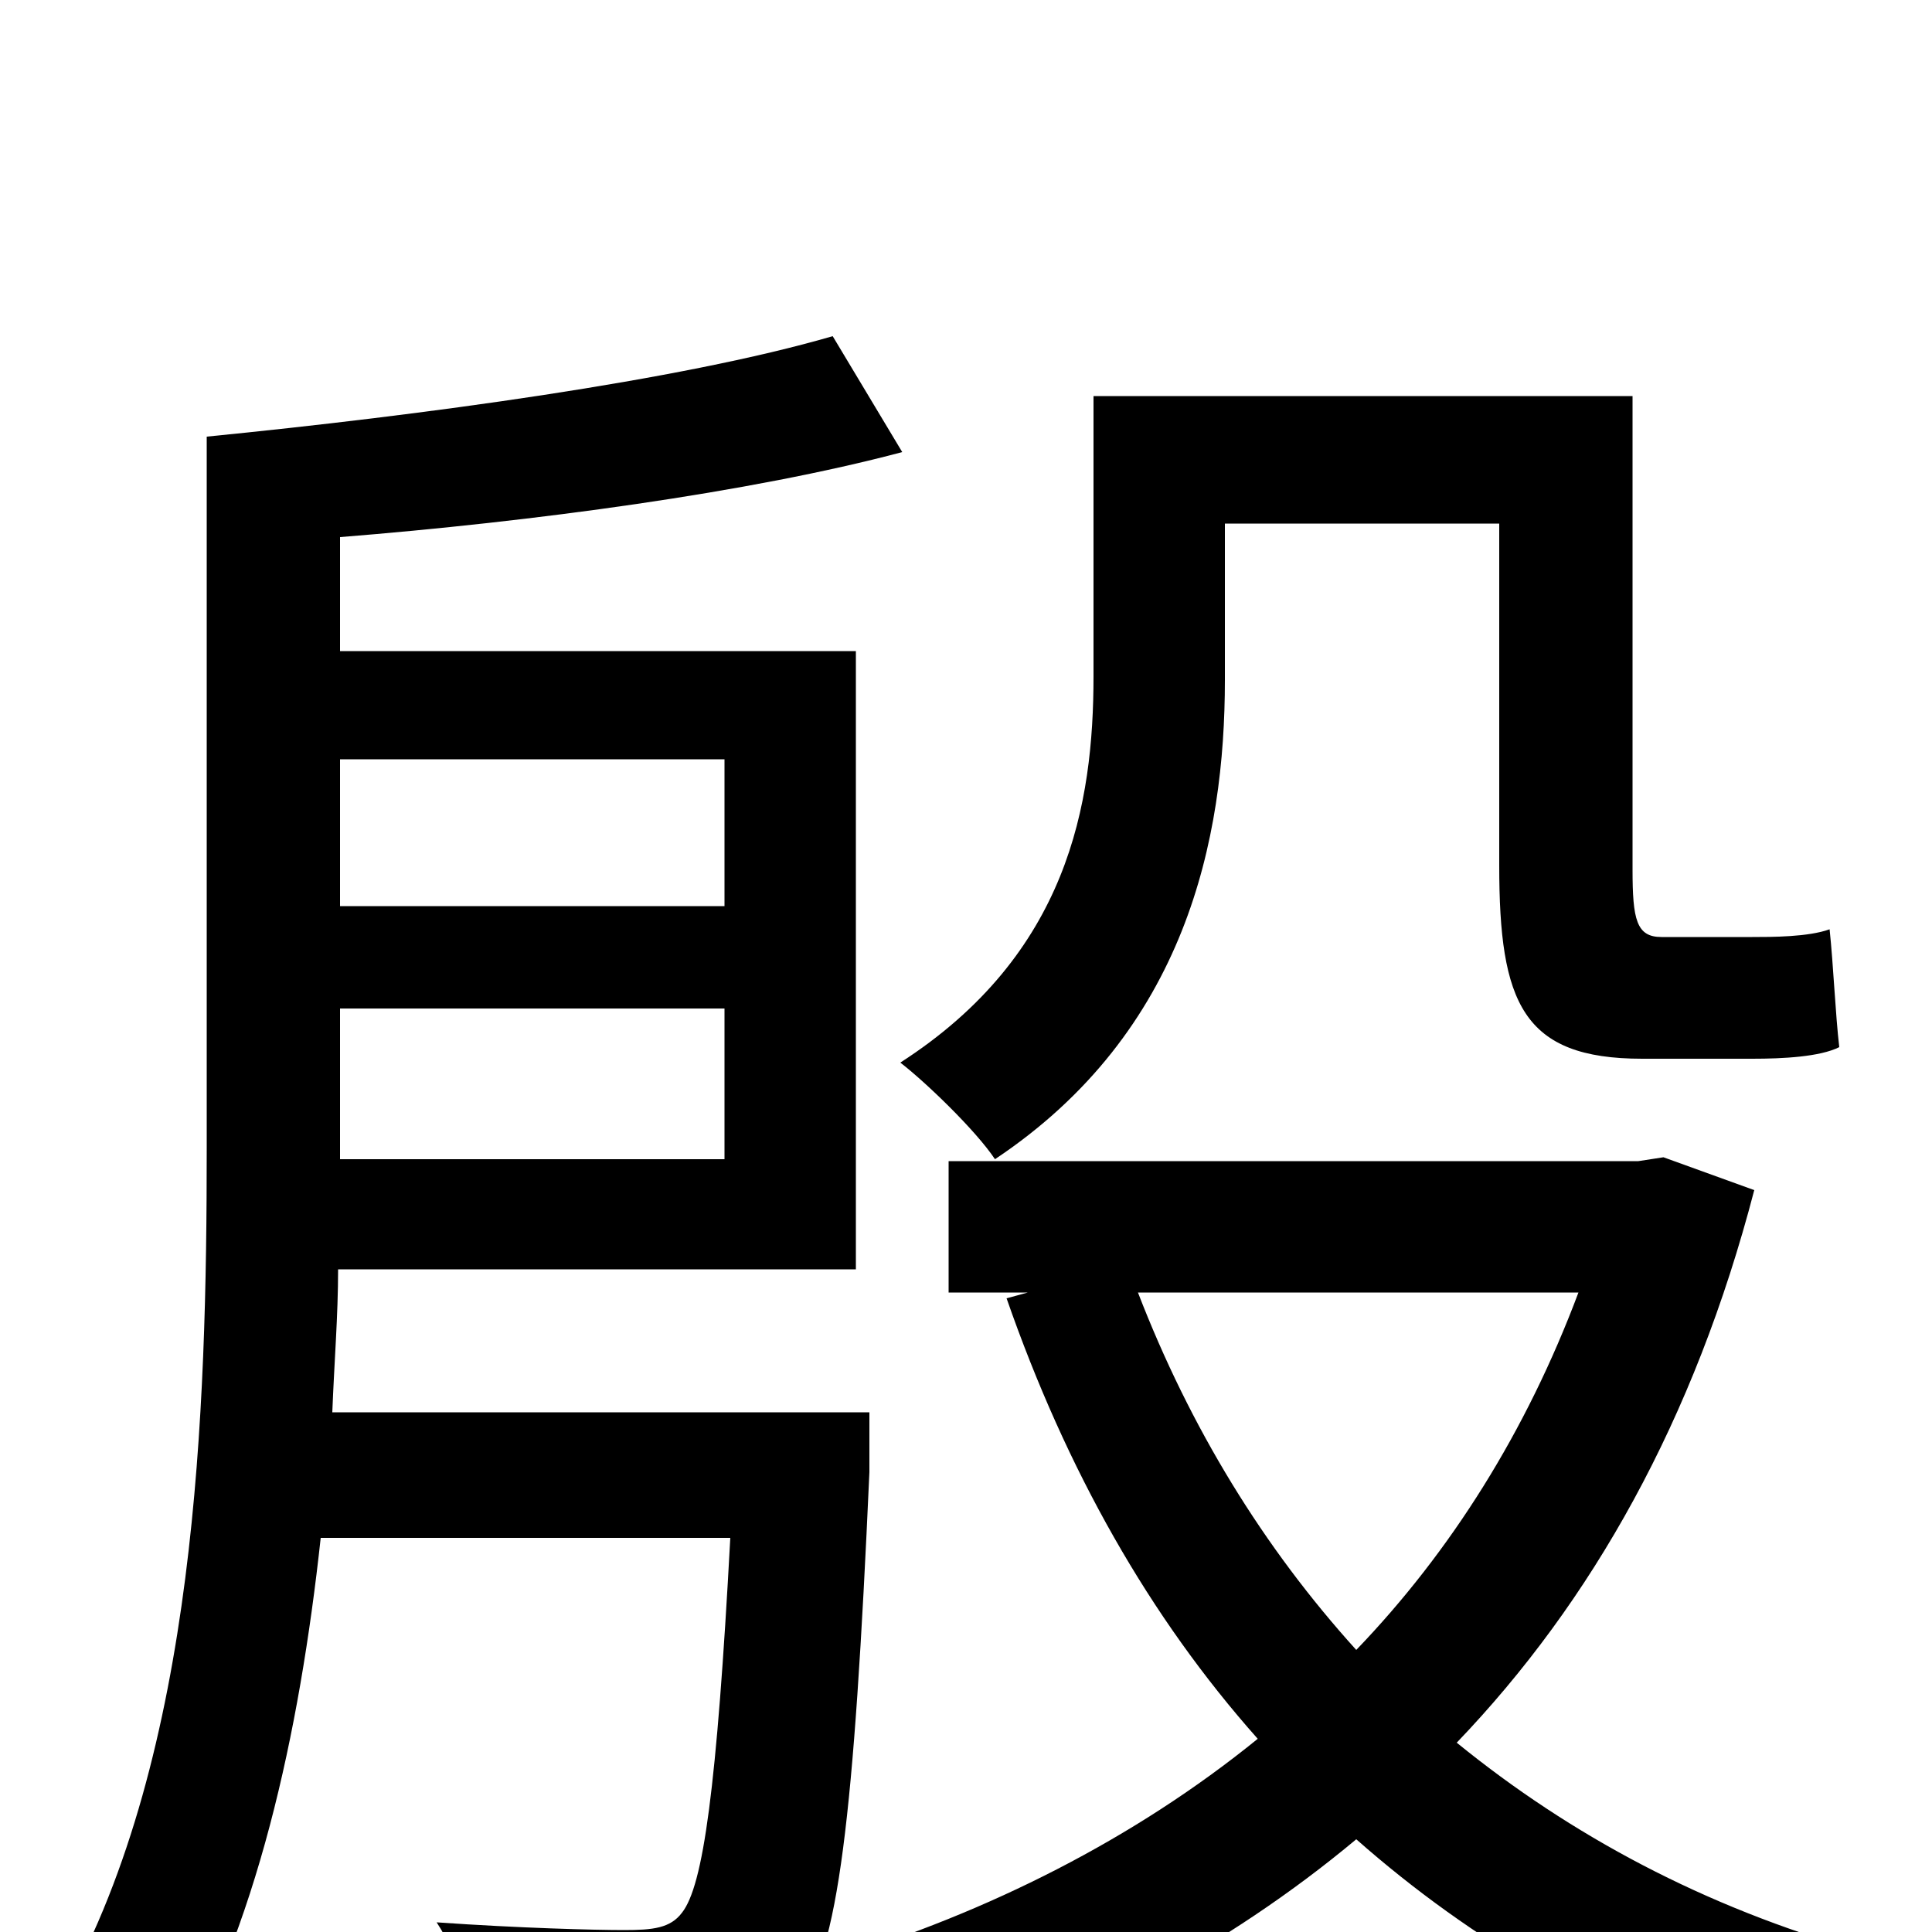 <svg xmlns="http://www.w3.org/2000/svg" viewBox="0 -1000 1000 1000">
	<path fill="#000000" d="M634 -729H776V-552C776 -481 788 -452 850 -452H907C923 -452 942 -453 952 -458C950 -475 949 -500 947 -519C936 -515 917 -515 907 -515H860C847 -515 845 -524 845 -550V-795H566V-650C566 -584 553 -506 466 -450C479 -440 505 -415 515 -400C614 -466 634 -566 634 -648ZM375 -607V-531H176V-607ZM176 -400V-406V-478H375V-400ZM450 -269H172C173 -295 175 -319 175 -343H443V-663H176V-722C276 -730 388 -745 467 -766L431 -826C352 -803 218 -785 107 -774V-406C107 -270 102 -93 33 31C48 39 77 64 87 76C133 -1 155 -103 166 -204H378C371 -74 364 -24 353 -10C347 -2 338 -1 323 -1C308 -1 269 -2 226 -5C238 13 245 41 247 62C290 64 333 64 355 62C381 60 398 53 413 36C434 11 442 -59 450 -238ZM817 -331C790 -259 751 -197 702 -146C654 -199 616 -261 589 -331ZM861 -401L848 -399H491V-331H532L521 -328C552 -239 595 -163 651 -100C587 -48 511 -10 432 14C447 30 465 59 472 78C556 49 635 8 702 -48C762 5 833 46 915 74C926 53 946 25 963 10C882 -13 813 -50 754 -98C824 -171 877 -265 908 -384Z"/>
</svg>